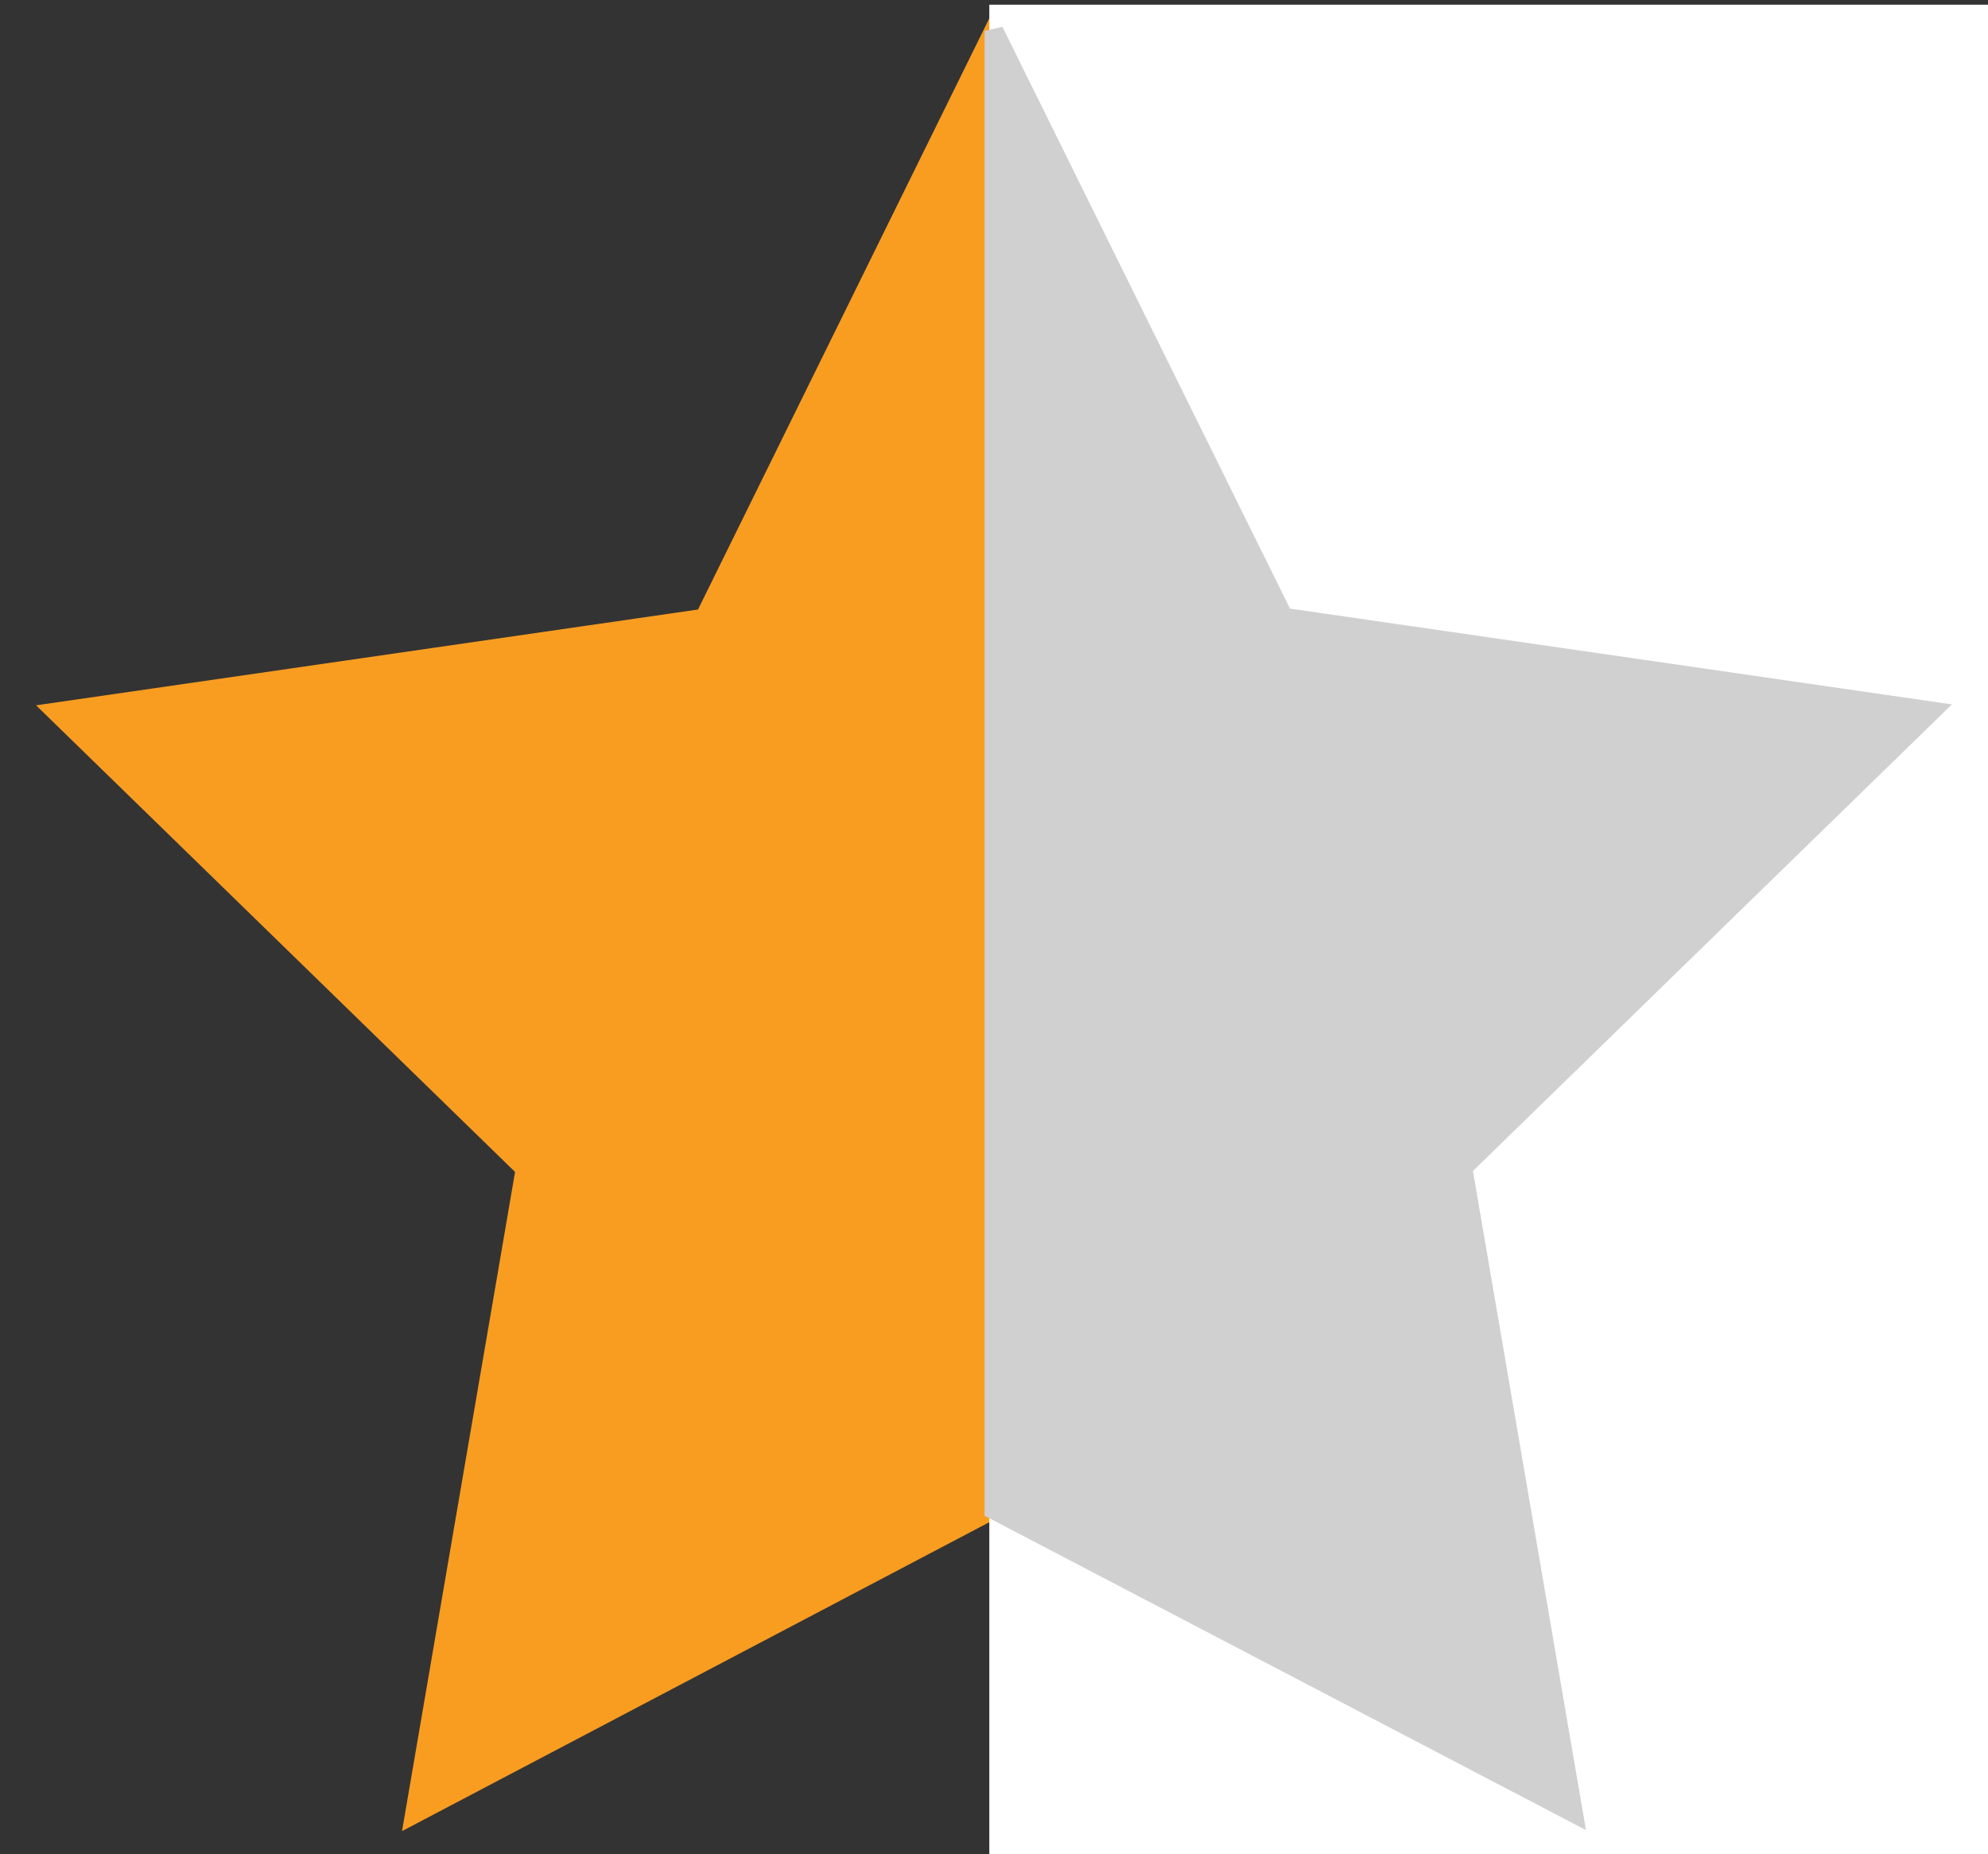 <?xml version="1.0" encoding="utf-8"?>
<!-- Generator: Adobe Illustrator 22.0.1, SVG Export Plug-In . SVG Version: 6.00 Build 0)  -->
<svg version="1.1" id="Слой_1" xmlns="http://www.w3.org/2000/svg" xmlns:xlink="http://www.w3.org/1999/xlink" x="0px" y="0px"
	 viewBox="0 0 212 197.7" style="enable-background:new 0 0 212 197.7;" xml:space="preserve">
<rect x="0" y="0" width="212" height="197.7" fill="#333333" stroke="none"/>
<style type="text/css">
	.st0{fill:#F99D21;}
	.st1{fill:#F99D21;stroke:#F99D21;stroke-width:2;}
	.st2{fill:#FFFFFF;stroke:#FFFFFF;stroke-miterlimit:10;}
	.st3{fill:#D0D0D0;stroke:#D0D0D0;stroke-width:2;}
</style>
<g>
	<path class="st0" d="M106,160.9l-61.8,32.5L56,124.6L6,75.9l69.1-10L106,3.2l30.9,62.6l69.1,10l-50,48.7l11.8,68.8L106,160.9z"/>
	<path class="st1" d="M106,160.9l-61.8,32.5L56,124.6L6,75.9l69.1-10L106,3.2l30.9,62.6l69.1,10l-50,48.7l11.8,68.8L106,160.9z"/>
	<rect x="106" y="1" class="st2" width="106" height="196.7"/>
</g>
<path class="st0" d="M106,160.9l-61.8,32.5L56,124.6L6,75.9l69.1-10L106,3.2l30.9,62.6l69.1,10l-50,48.7l11.8,68.8L106,160.9z"/>
<polygon class="st3" points="206,75.8 136.9,65.8 106,3.3 106,161 167.8,193.3 156,124.5 "/>
</svg>
